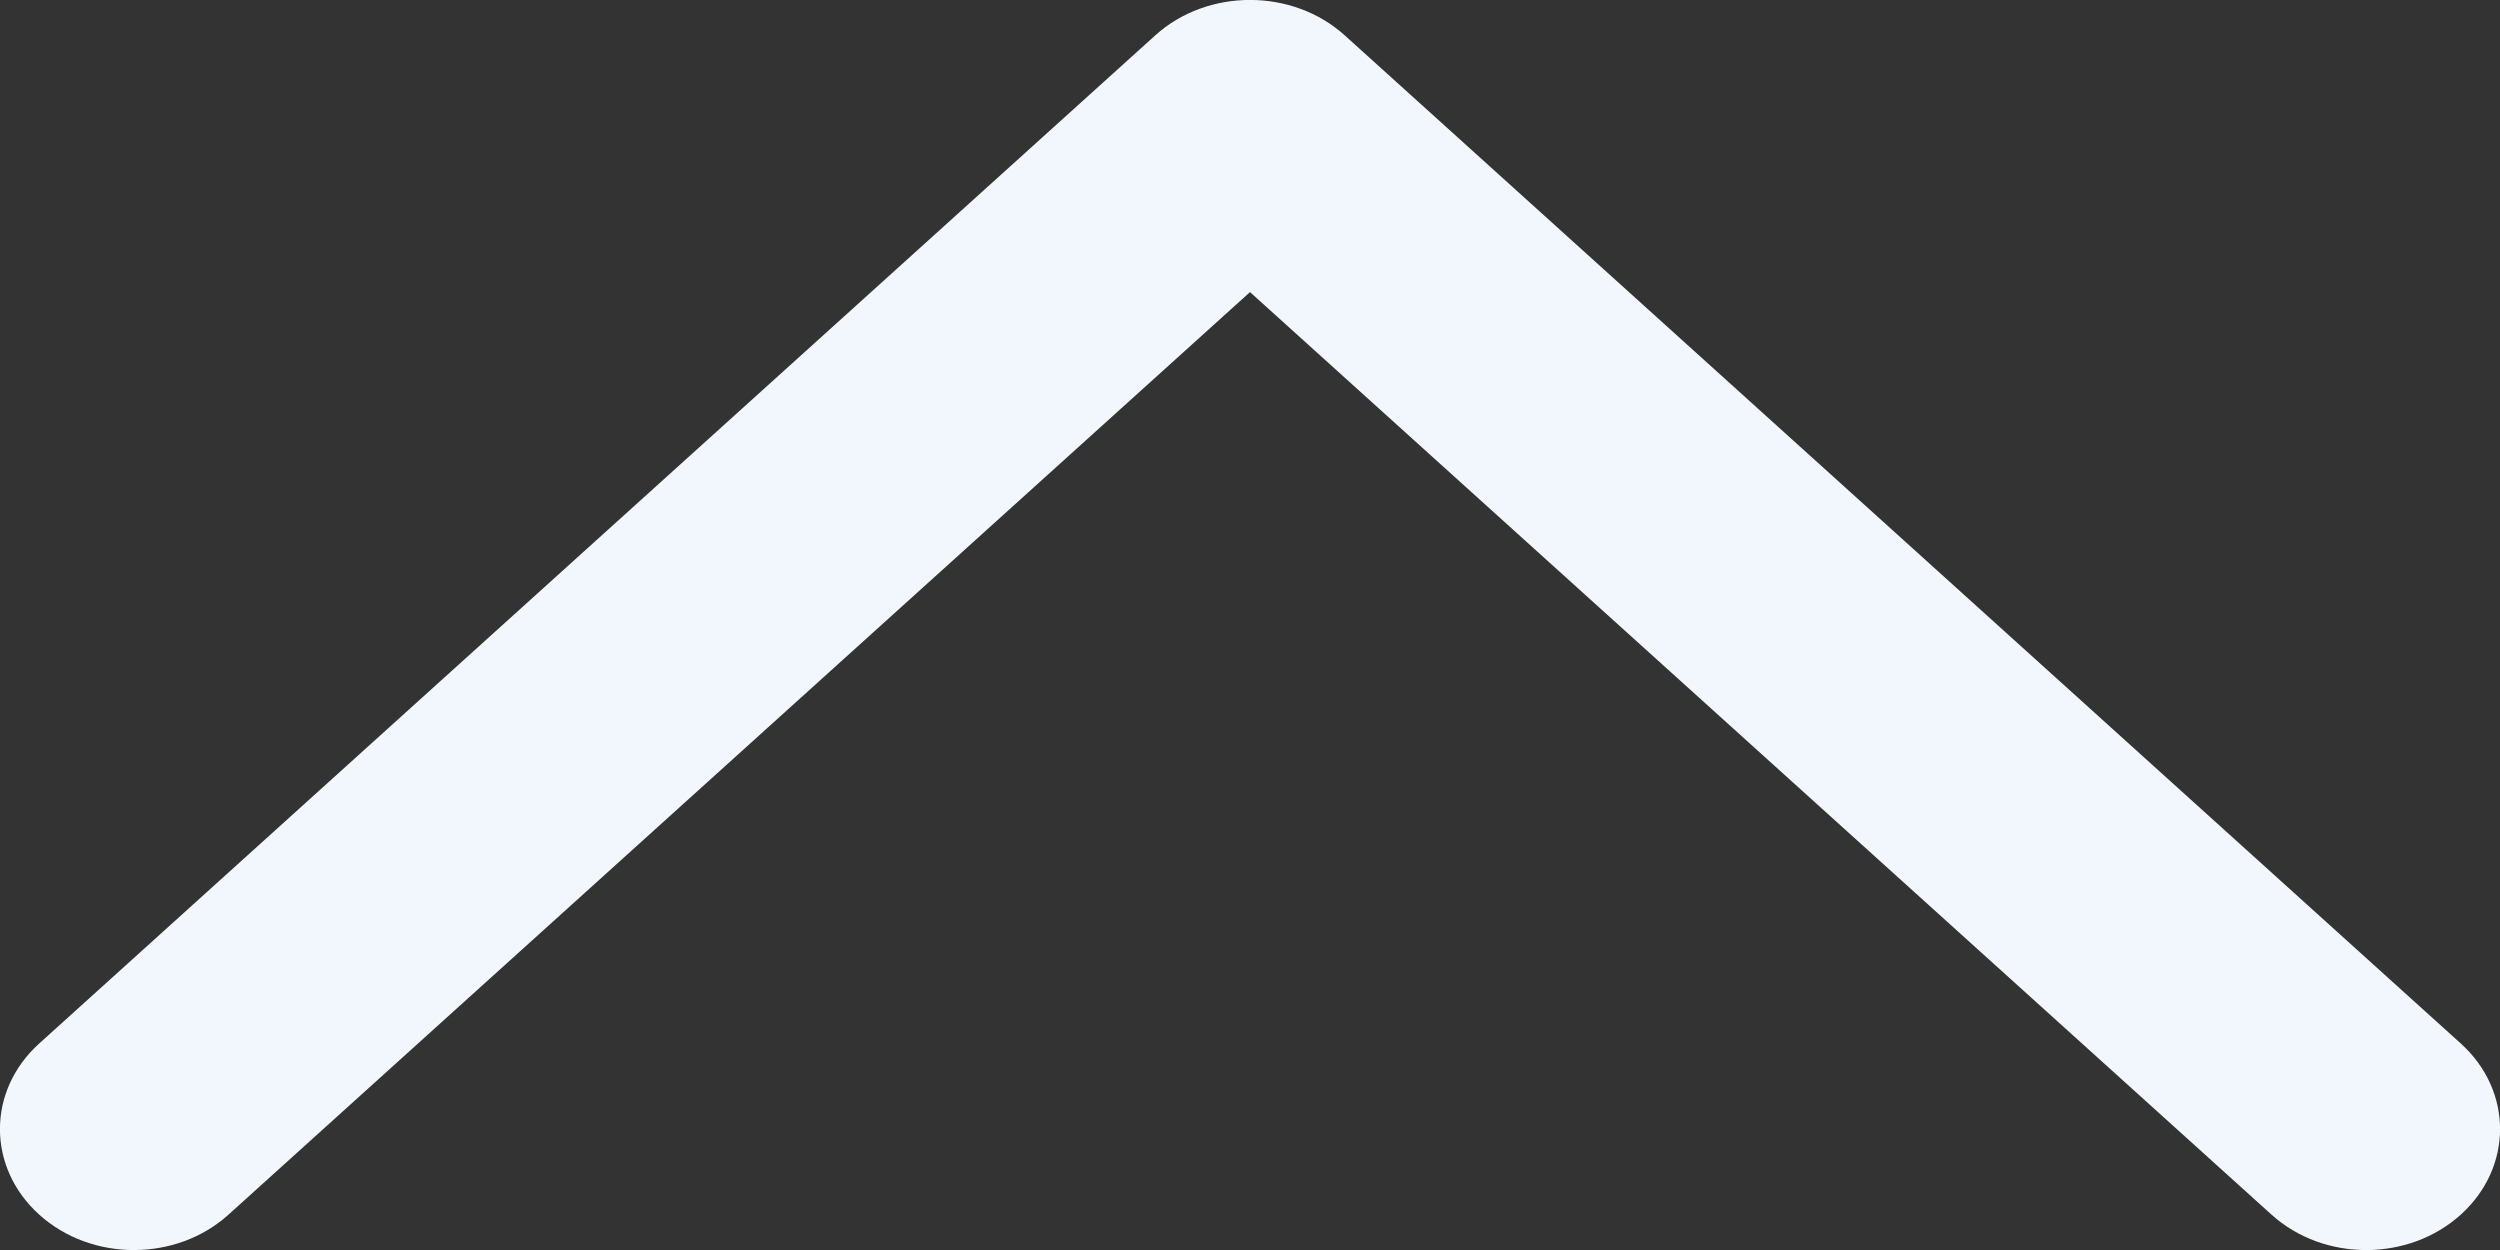 <svg width="12" height="6" viewBox="0 0 12 6" fill="none" xmlns="http://www.w3.org/2000/svg">
<rect x="0" y="0" width="12" height="6" fill="#333333" stroke="none"/>
<path fill-rule="evenodd" clip-rule="evenodd" d="M0.188 5.83C-0.063 5.603 -0.063 5.236 0.188 5.009L5.545 0.17C5.796 -0.057 6.204 -0.057 6.455 0.17L11.812 5.009C12.063 5.236 12.063 5.603 11.812 5.83C11.561 6.057 11.154 6.057 10.903 5.83L6 1.402L1.097 5.83C0.846 6.057 0.439 6.057 0.188 5.83Z" fill="#F2F7FE"/>
</svg>
